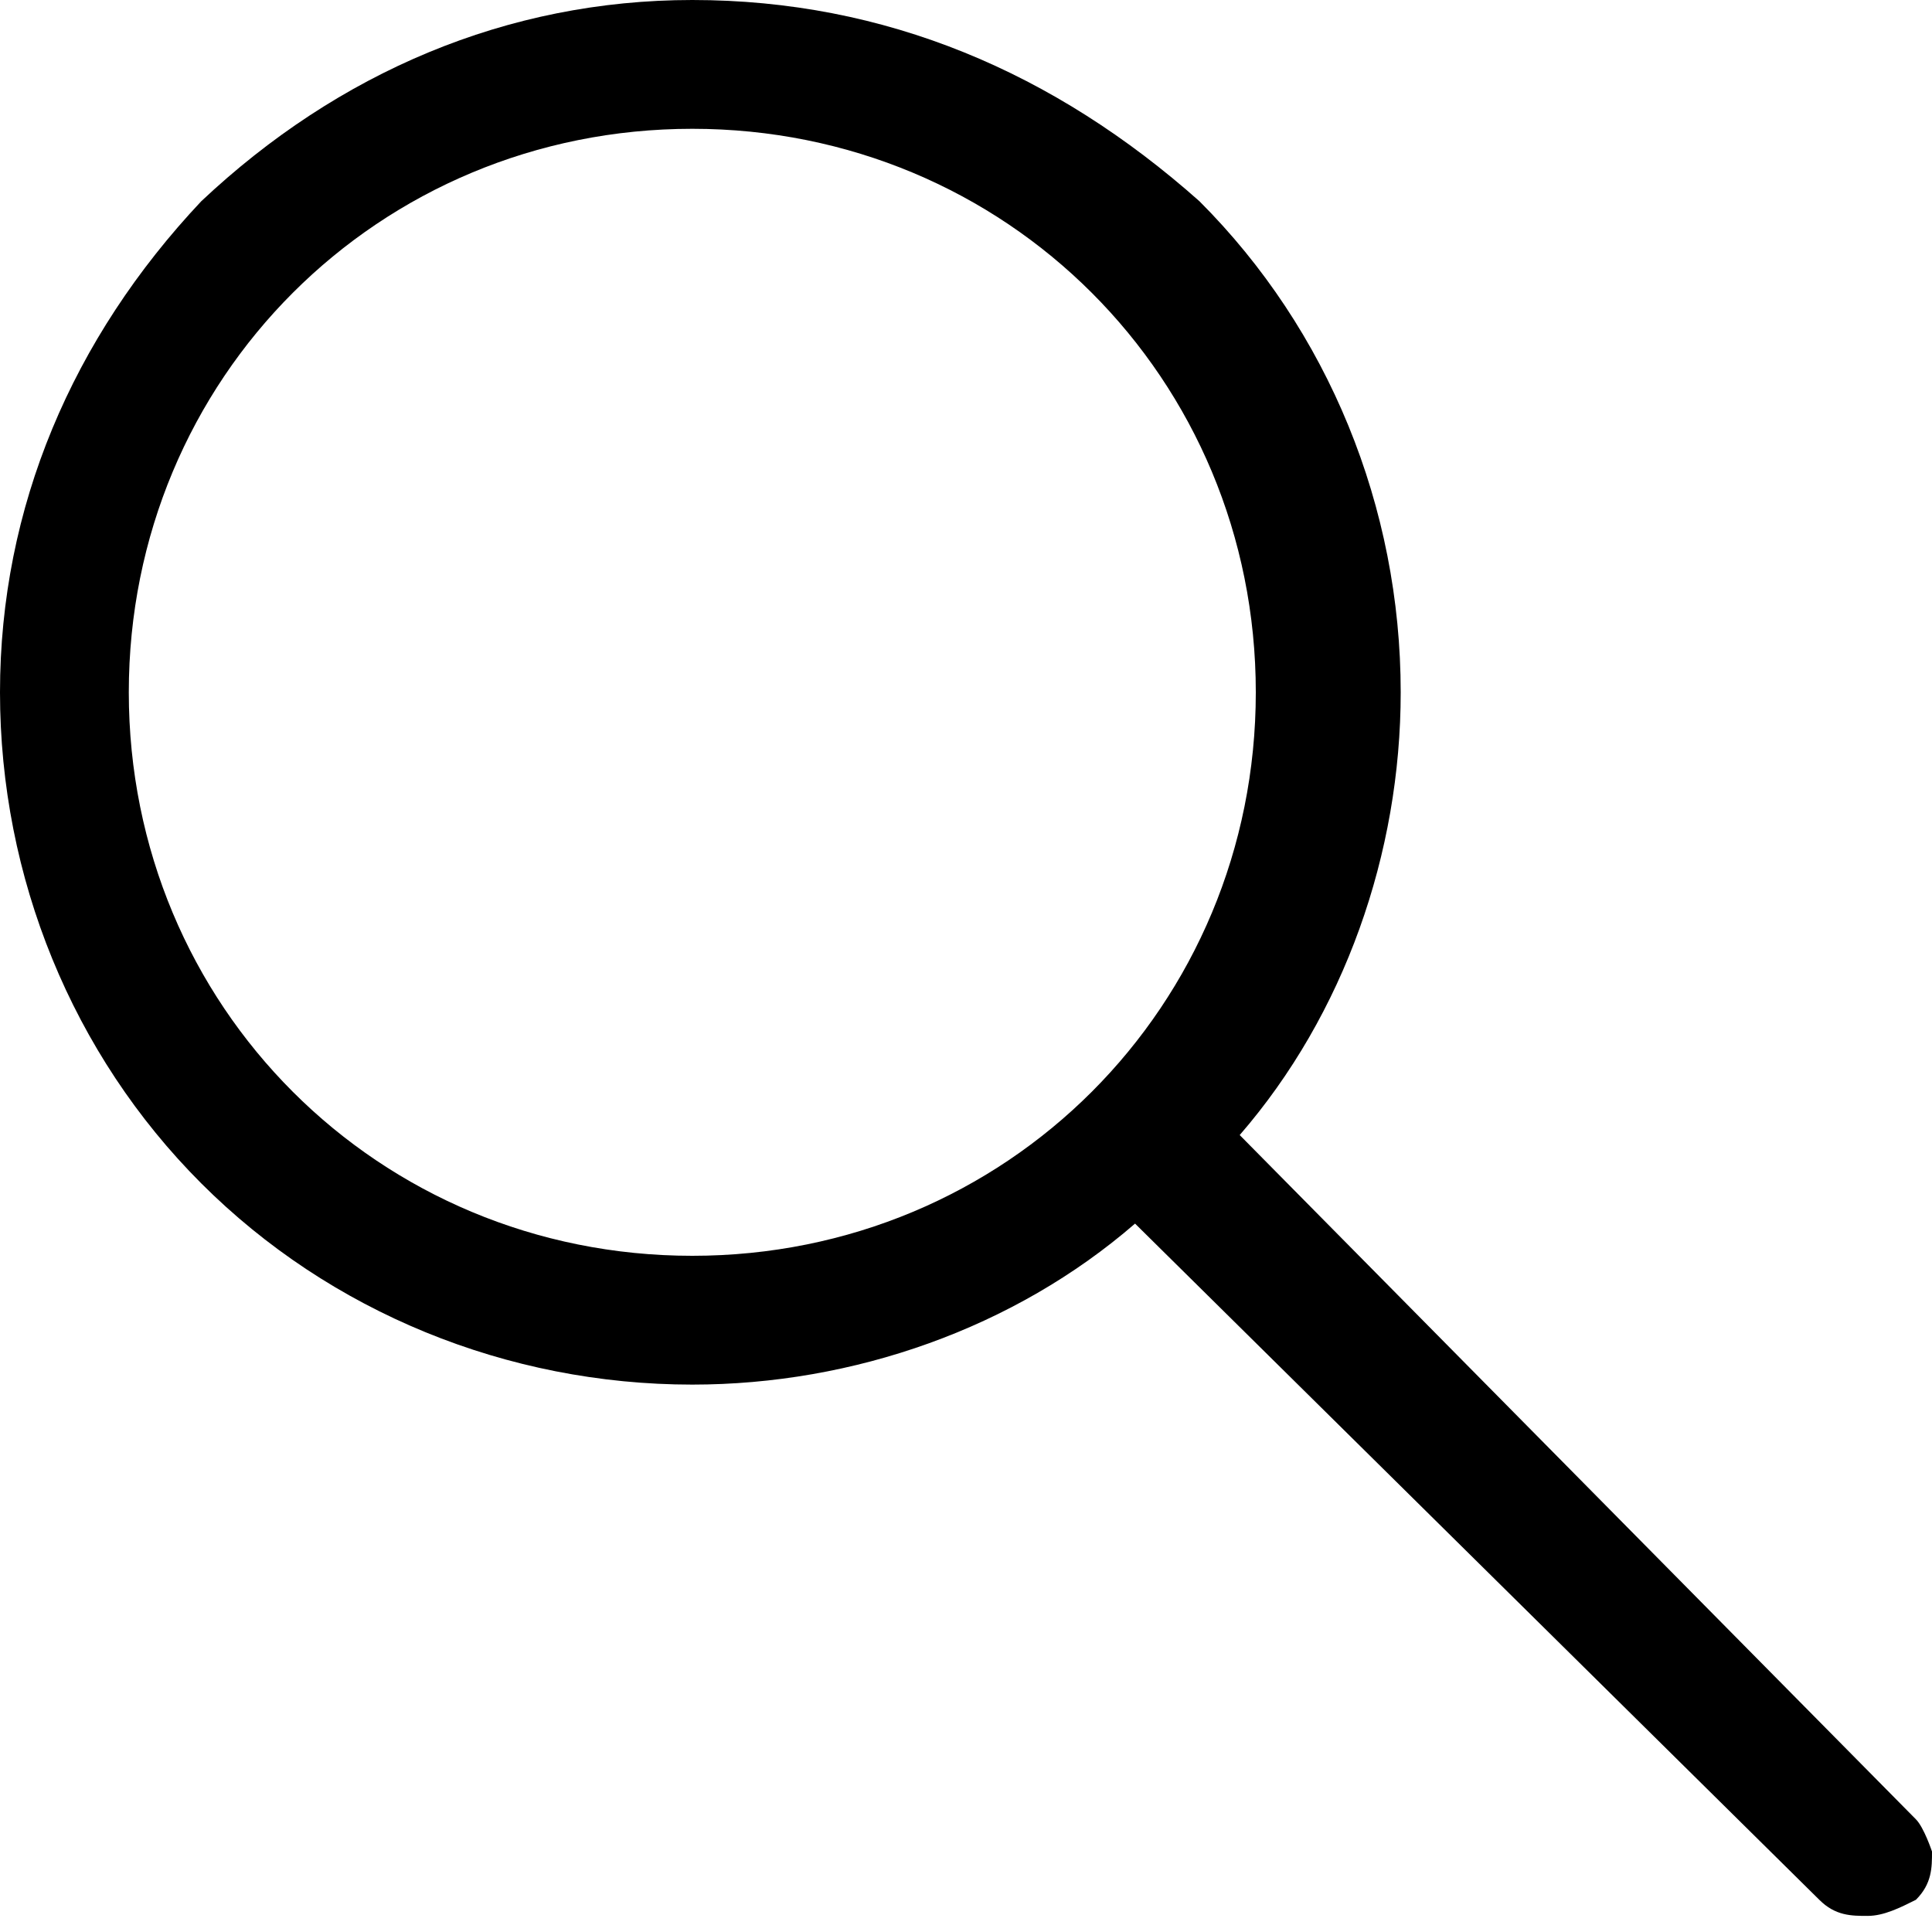 <?xml version="1.0" encoding="utf-8"?>
<!-- Generator: Adobe Illustrator 26.5.0, SVG Export Plug-In . SVG Version: 6.00 Build 0)  -->
<svg version="1.1" id="Слой_1" xmlns="http://www.w3.org/2000/svg" xmlns:xlink="http://www.w3.org/1999/xlink" x="0px" y="0px"
	 viewBox="0 0 24 24" style="enable-background:new 0 0 24 24;" xml:space="preserve">
<path d="M23.8,22.6l-8.4-8.5c1.3-1.5,2-3.5,2-5.5c0-2.3-0.9-4.5-2.5-6.1C13.1,0.9,11,0,8.6,0C6.3,0,4.2,0.9,2.5,2.5
	C0.9,4.2,0,6.3,0,8.6c0,2.3,0.9,4.5,2.5,6.1c1.6,1.6,3.8,2.5,6.1,2.5c2,0,4-0.7,5.5-2l8.5,8.4c0.2,0.2,0.4,0.2,0.6,0.2
	c0.2,0,0.4-0.1,0.6-0.2c0.2-0.2,0.2-0.4,0.2-0.6C24,23,23.9,22.7,23.8,22.6z M8.6,15.6c-3.9,0-7-3.1-7-7c0-3.9,3.1-7,7-7
	c3.9,0,7,3.1,7,7C15.6,12.5,12.5,15.6,8.6,15.6z"/>
</svg>

